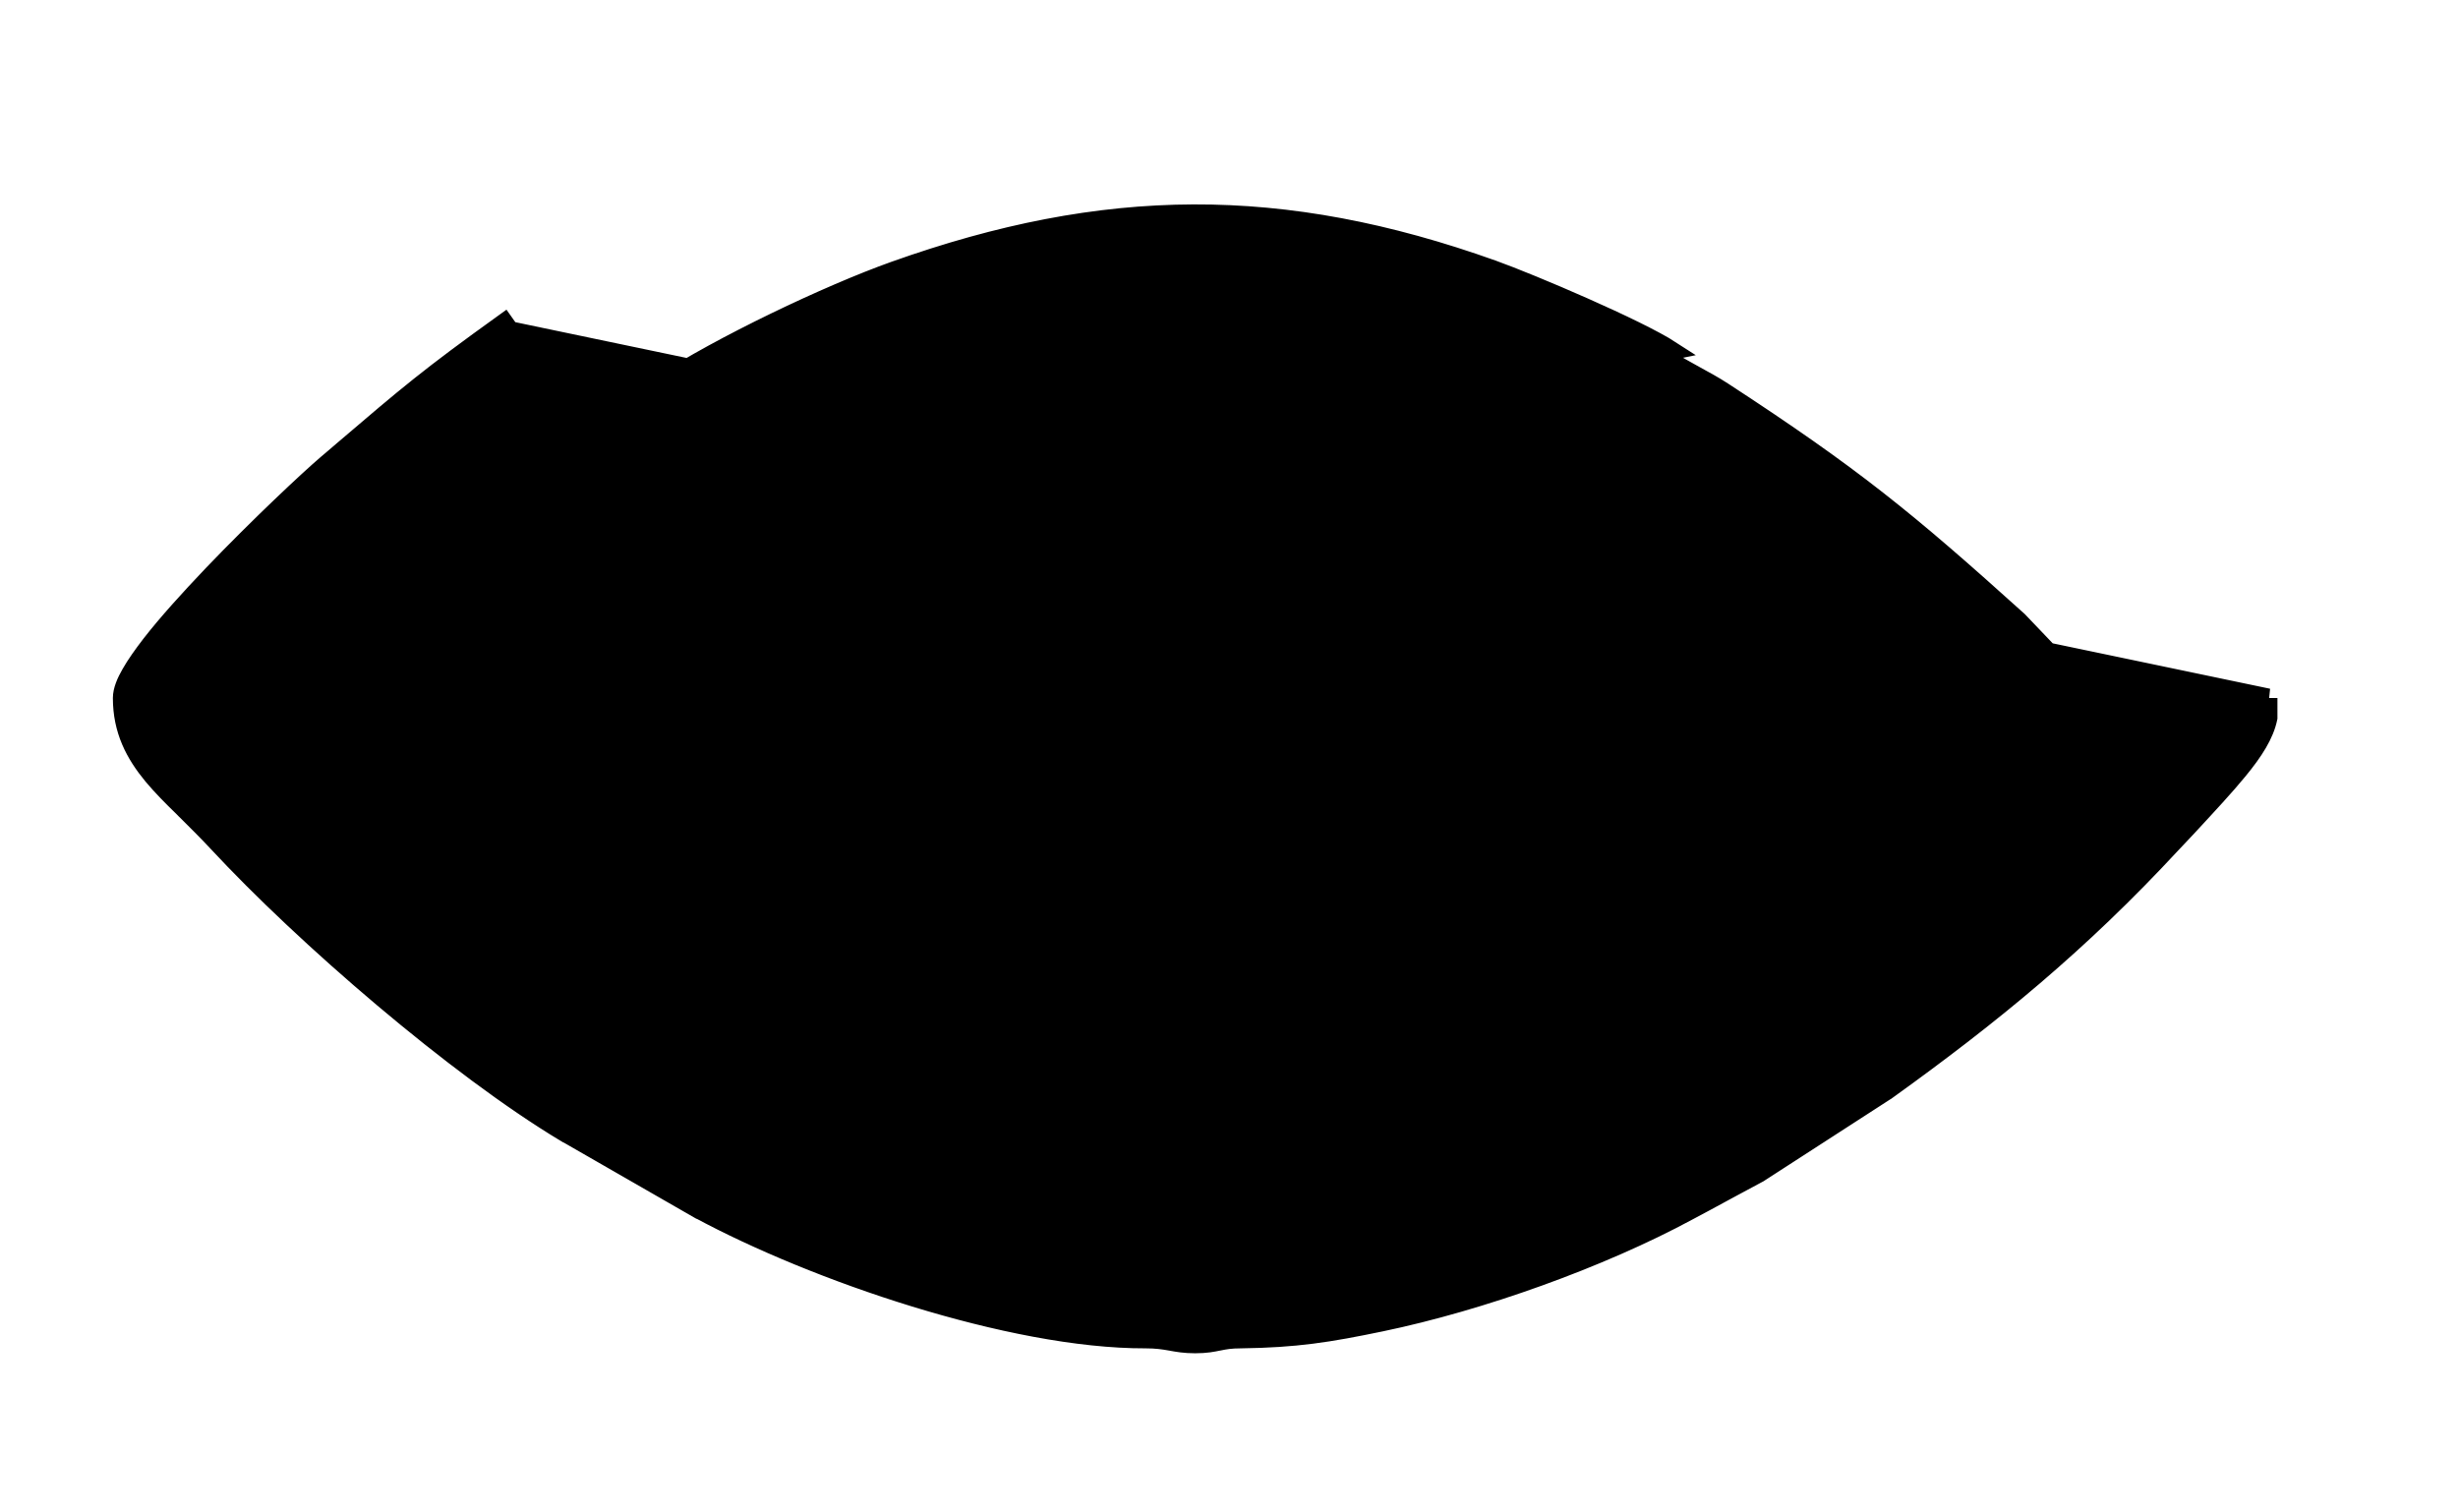 <svg width="13" height="8" viewBox="0 0 13 8" fill="none" xmlns="http://www.w3.org/2000/svg">
<path d="M8.839 1.854C8.662 1.739 8.101 1.5 7.895 1.426C6.781 1.028 5.843 1.036 4.731 1.432C4.383 1.556 3.809 1.829 3.491 2.038C2.928 2.407 2.419 2.787 1.922 3.26L8.839 1.854ZM8.839 1.854L8.811 1.896C8.727 1.841 8.546 1.754 8.358 1.67C8.17 1.587 7.98 1.509 7.878 1.473C6.775 1.079 5.85 1.086 4.748 1.479C4.403 1.602 3.833 1.873 3.519 2.079C2.957 2.448 2.451 2.826 1.957 3.296L1.957 3.296C1.919 3.331 1.89 3.363 1.86 3.394C1.854 3.401 1.848 3.407 1.842 3.413C1.806 3.452 1.768 3.491 1.715 3.537L1.715 3.537C1.656 3.587 1.575 3.672 1.526 3.739C1.577 3.809 1.662 3.897 1.727 3.951L1.727 3.951C1.781 3.997 1.82 4.038 1.856 4.077C1.859 4.081 1.863 4.085 1.866 4.089C1.898 4.124 1.928 4.157 1.968 4.193L1.968 4.193C2.559 4.727 2.844 4.96 3.532 5.408C3.864 5.624 4.397 5.874 4.765 6.005C5.21 6.164 5.701 6.295 6.277 6.295C7.236 6.295 8.318 5.928 9.124 5.399C9.124 5.399 9.124 5.399 9.124 5.399L9.676 5.025C9.809 4.929 10.132 4.668 10.444 4.396C10.6 4.26 10.753 4.122 10.877 4.001C10.983 3.897 11.066 3.808 11.113 3.744L10.674 3.284C10.083 2.751 9.798 2.518 9.111 2.07C9.062 2.038 9.015 2.013 8.966 1.986L8.966 1.986C8.917 1.959 8.866 1.931 8.811 1.896L8.839 1.854ZM4.772 5.139L4.772 5.139C4.647 4.988 4.564 4.83 4.481 4.653C4.342 4.354 4.294 4.032 4.294 3.668C4.294 3.148 4.561 2.542 4.883 2.194C4.883 2.194 4.883 2.194 4.883 2.194L4.772 5.139ZM4.772 5.139C4.993 5.405 5.133 5.535 5.455 5.71C6.202 6.116 7.182 5.906 7.759 5.284C7.957 5.069 8.155 4.704 8.265 4.352C8.32 4.175 8.355 3.999 8.355 3.845C8.356 3.692 8.323 3.552 8.235 3.457C8.149 3.364 8.042 3.328 7.939 3.339C7.837 3.35 7.744 3.406 7.682 3.491L7.682 3.491M4.772 5.139L7.682 3.491M7.682 3.491C7.615 3.583 7.593 3.724 7.589 3.856C7.582 4.099 7.496 4.317 7.403 4.477L7.446 4.502L7.682 3.491ZM11.995 3.692H11.996L2.696 1.749L2.667 1.708C2.667 1.708 2.667 1.708 2.667 1.708C2.265 1.997 2.16 2.087 1.811 2.385C1.785 2.407 1.758 2.431 1.729 2.455C1.636 2.534 1.369 2.784 1.125 3.039C1.003 3.167 0.885 3.297 0.798 3.409C0.755 3.465 0.718 3.517 0.692 3.563C0.667 3.606 0.647 3.652 0.647 3.692C0.647 3.862 0.713 3.987 0.808 4.102C0.855 4.158 0.91 4.214 0.968 4.27C0.976 4.278 0.983 4.286 0.991 4.293C1.042 4.344 1.095 4.396 1.149 4.454C1.608 4.949 2.413 5.645 2.993 5.993L2.993 5.993L2.994 5.993L3.697 6.397L3.697 6.397L3.698 6.397C4.002 6.561 4.415 6.733 4.839 6.863C5.263 6.993 5.702 7.083 6.059 7.082C6.118 7.082 6.154 7.088 6.189 7.094C6.19 7.094 6.192 7.094 6.194 7.095C6.228 7.101 6.265 7.108 6.321 7.108C6.379 7.108 6.413 7.101 6.446 7.094L6.447 7.094C6.477 7.088 6.507 7.082 6.563 7.082C6.855 7.078 7.025 7.051 7.304 6.993C7.829 6.884 8.464 6.657 8.93 6.405C8.961 6.389 8.99 6.373 9.018 6.358C9.111 6.307 9.196 6.262 9.296 6.208L9.296 6.208L9.3 6.206L9.973 5.771L9.973 5.771L9.975 5.77C10.536 5.367 10.999 4.987 11.482 4.466C11.511 4.435 11.539 4.405 11.566 4.377C11.678 4.256 11.769 4.158 11.837 4.075C11.921 3.973 11.977 3.885 11.995 3.797L11.995 3.797V3.787V3.692ZM5.634 3.715C5.634 3.963 5.718 4.153 5.848 4.282C5.977 4.41 6.149 4.473 6.321 4.473C6.492 4.473 6.665 4.41 6.794 4.282C6.924 4.153 7.008 3.963 7.008 3.715C7.008 3.485 6.923 3.308 6.793 3.189C6.663 3.071 6.491 3.013 6.321 3.013C6.151 3.013 5.979 3.071 5.849 3.189C5.719 3.308 5.634 3.485 5.634 3.715Z" fill="black" stroke="black" stroke-width="0.1"/>
</svg>
